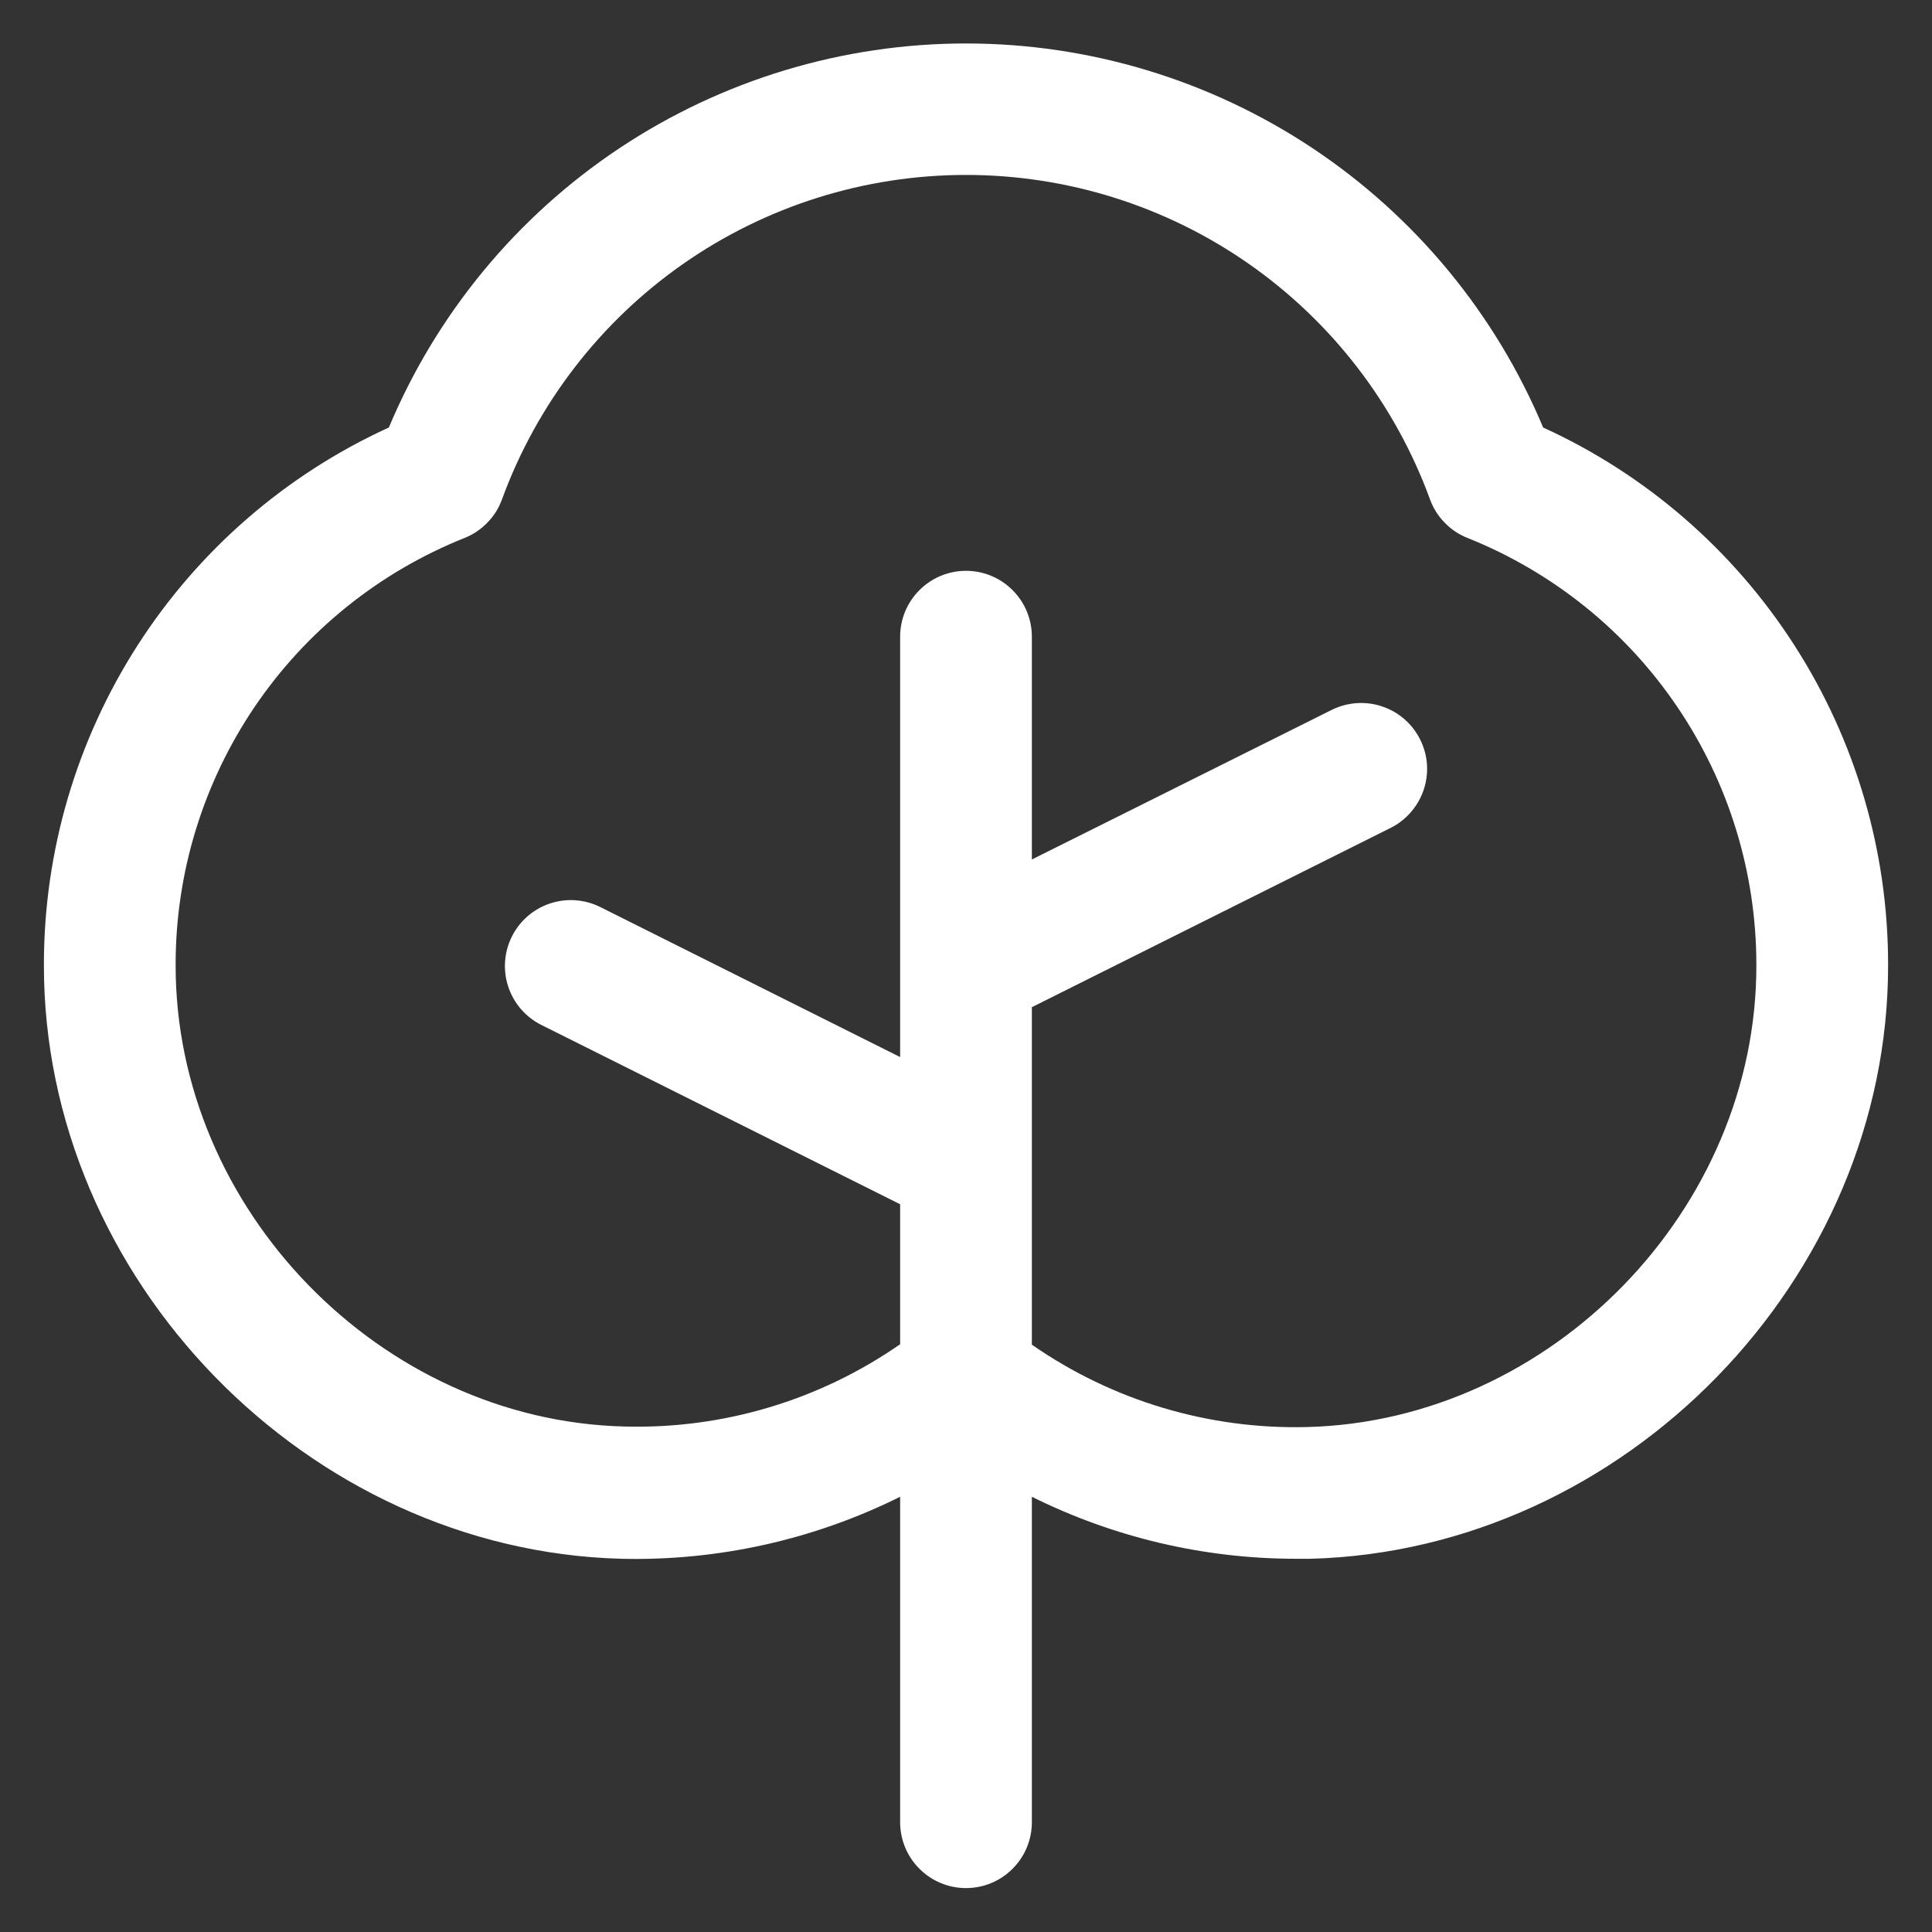 <svg width="22" height="22" viewBox="0 0 22 22" fill="none" xmlns="http://www.w3.org/2000/svg">
<rect x="0" y="0" width="22" height="22" fill="#333333" stroke="none"/>
<path d="M17.572 4.868C17.029 3.572 16.116 2.466 14.947 1.688C13.777 0.91 12.404 0.495 11 0.495C9.596 0.495 8.223 0.91 7.053 1.688C5.884 2.466 4.971 3.572 4.428 4.868C3.256 5.403 2.263 6.264 1.567 7.348C0.871 8.432 0.5 9.693 0.5 10.981C0.491 14.562 3.5 17.656 7.076 17.75C8.175 17.776 9.265 17.534 10.25 17.044V20.75C10.25 20.949 10.329 21.14 10.47 21.28C10.61 21.421 10.801 21.5 11 21.5C11.199 21.5 11.39 21.421 11.53 21.28C11.671 21.14 11.75 20.949 11.75 20.75V17.044C12.682 17.507 13.709 17.749 14.75 17.75H14.921C18.5 17.656 21.51 14.562 21.5 10.981C21.5 9.693 21.13 8.432 20.433 7.348C19.737 6.264 18.744 5.403 17.572 4.868ZM14.886 16.25C13.768 16.279 12.669 15.951 11.75 15.312V11.469L15.836 9.427C15.924 9.383 16.002 9.322 16.067 9.247C16.131 9.173 16.181 9.086 16.212 8.993C16.243 8.899 16.256 8.801 16.249 8.702C16.242 8.604 16.215 8.508 16.171 8.42C16.127 8.332 16.066 8.253 15.992 8.189C15.917 8.124 15.831 8.075 15.737 8.044C15.644 8.012 15.545 8 15.447 8.007C15.348 8.014 15.252 8.04 15.164 8.084L11.75 9.787V7.25C11.75 7.051 11.671 6.86 11.53 6.72C11.39 6.579 11.199 6.5 11 6.5C10.801 6.5 10.61 6.579 10.47 6.72C10.329 6.86 10.25 7.051 10.25 7.25V12.037L6.836 10.329C6.658 10.24 6.452 10.225 6.263 10.288C6.074 10.351 5.918 10.486 5.829 10.664C5.74 10.842 5.725 11.049 5.788 11.237C5.851 11.426 5.986 11.582 6.164 11.671L10.25 13.713V15.307C9.331 15.946 8.233 16.274 7.114 16.244C4.334 16.178 1.993 13.768 2 10.985C1.999 9.939 2.313 8.916 2.899 8.05C3.486 7.183 4.32 6.513 5.292 6.125C5.389 6.086 5.477 6.027 5.55 5.951C5.624 5.876 5.68 5.786 5.716 5.687C6.112 4.604 6.831 3.668 7.776 3.007C8.721 2.346 9.847 1.992 11 1.992C12.153 1.992 13.279 2.346 14.224 3.007C15.169 3.668 15.888 4.604 16.284 5.687C16.32 5.786 16.376 5.876 16.45 5.951C16.523 6.027 16.611 6.086 16.709 6.125C17.68 6.513 18.514 7.183 19.1 8.05C19.687 8.916 20 9.939 20 10.985C20.008 13.768 17.666 16.178 14.886 16.25Z" fill="white"/>
</svg>
